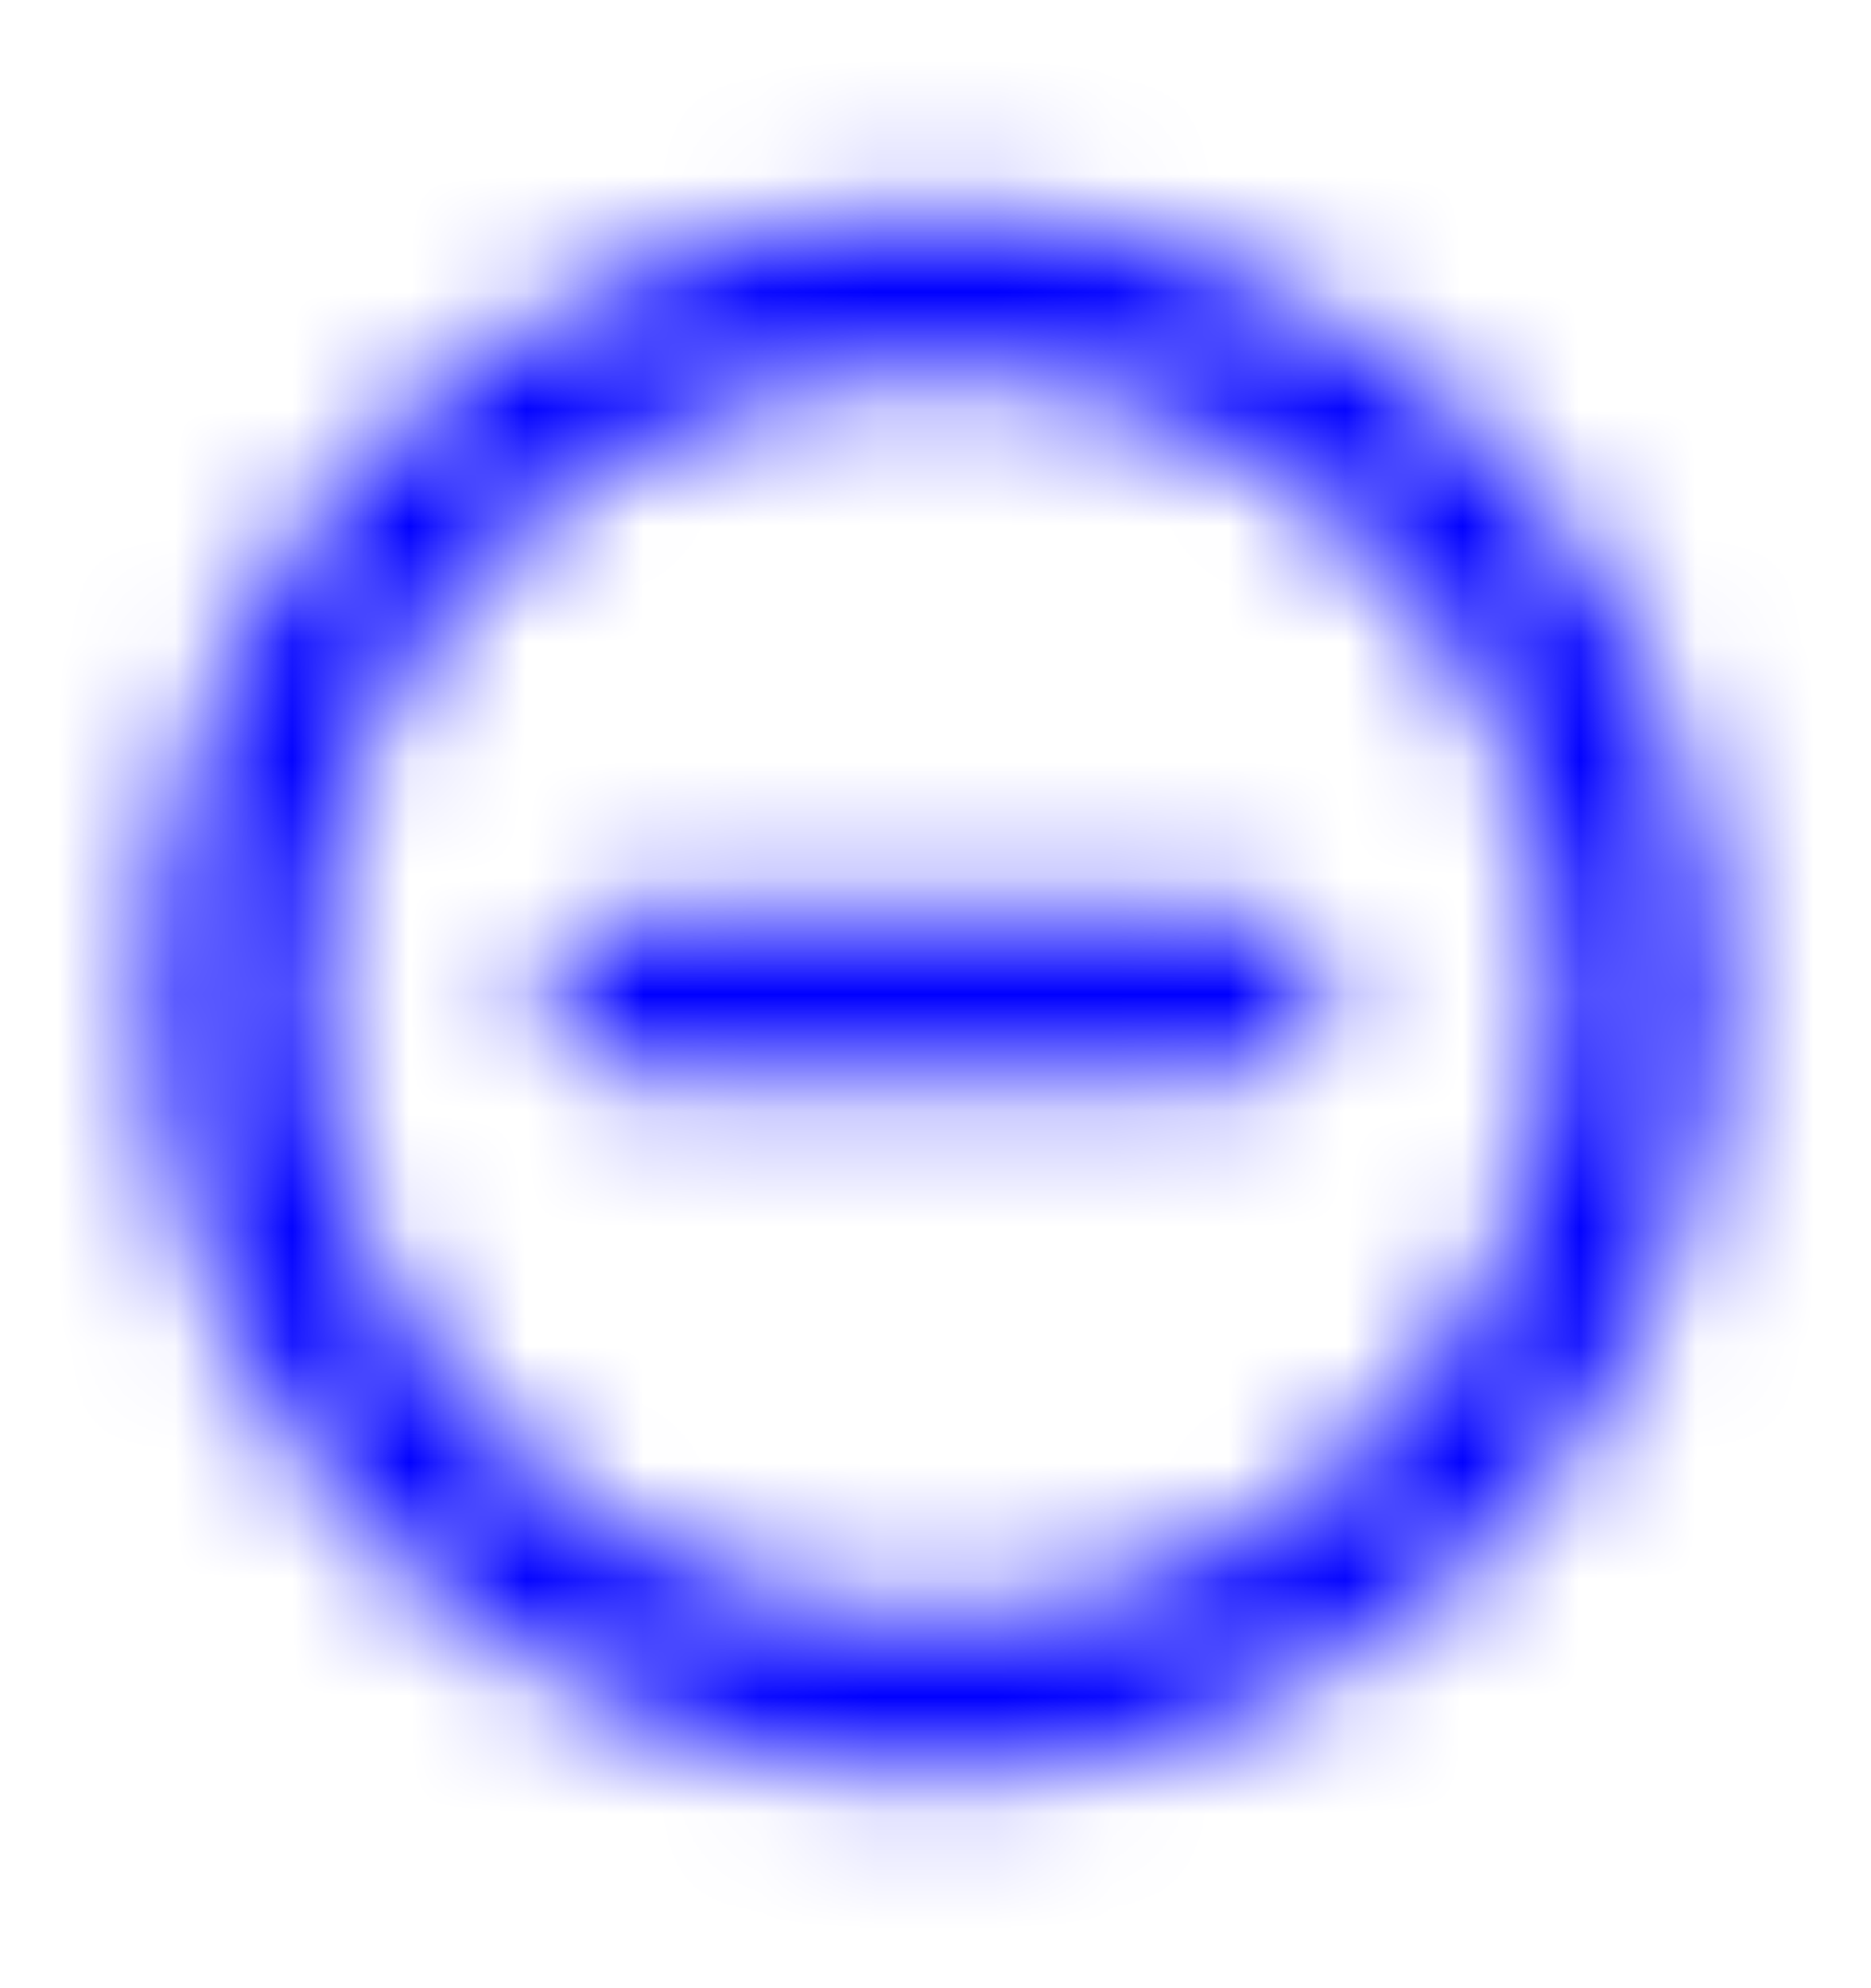 <svg width="16" height="17" viewBox="0 0 16 17" fill="none" xmlns="http://www.w3.org/2000/svg">
<g id="Content / remove circle_outline">
<mask id="mask0_1115_95202" style="mask-type:alpha" maskUnits="userSpaceOnUse" x="1" y="1" width="14" height="15">
<g id="Icon Mask">
<path id="Round" fill-rule="evenodd" clip-rule="evenodd" d="M8 1.833C4.32 1.833 1.333 4.82 1.333 8.5C1.333 12.18 4.32 15.167 8 15.167C11.68 15.167 14.667 12.18 14.667 8.5C14.667 4.82 11.68 1.833 8 1.833ZM4.667 8.5C4.667 8.867 4.967 9.167 5.333 9.167H10.667C11.034 9.167 11.334 8.867 11.334 8.5C11.334 8.133 11.034 7.833 10.667 7.833H5.333C4.967 7.833 4.667 8.133 4.667 8.5ZM2.667 8.5C2.667 11.44 5.06 13.833 8 13.833C10.94 13.833 13.334 11.44 13.334 8.5C13.334 5.56 10.94 3.167 8 3.167C5.06 3.167 2.667 5.56 2.667 8.5Z" fill="black"/>
</g>
</mask>
<g mask="url(#mask0_1115_95202)">
<rect id="Color Fill" y="0.5" width="16" height="16" fill="#0000FF"/>
</g>
</g>
</svg>

